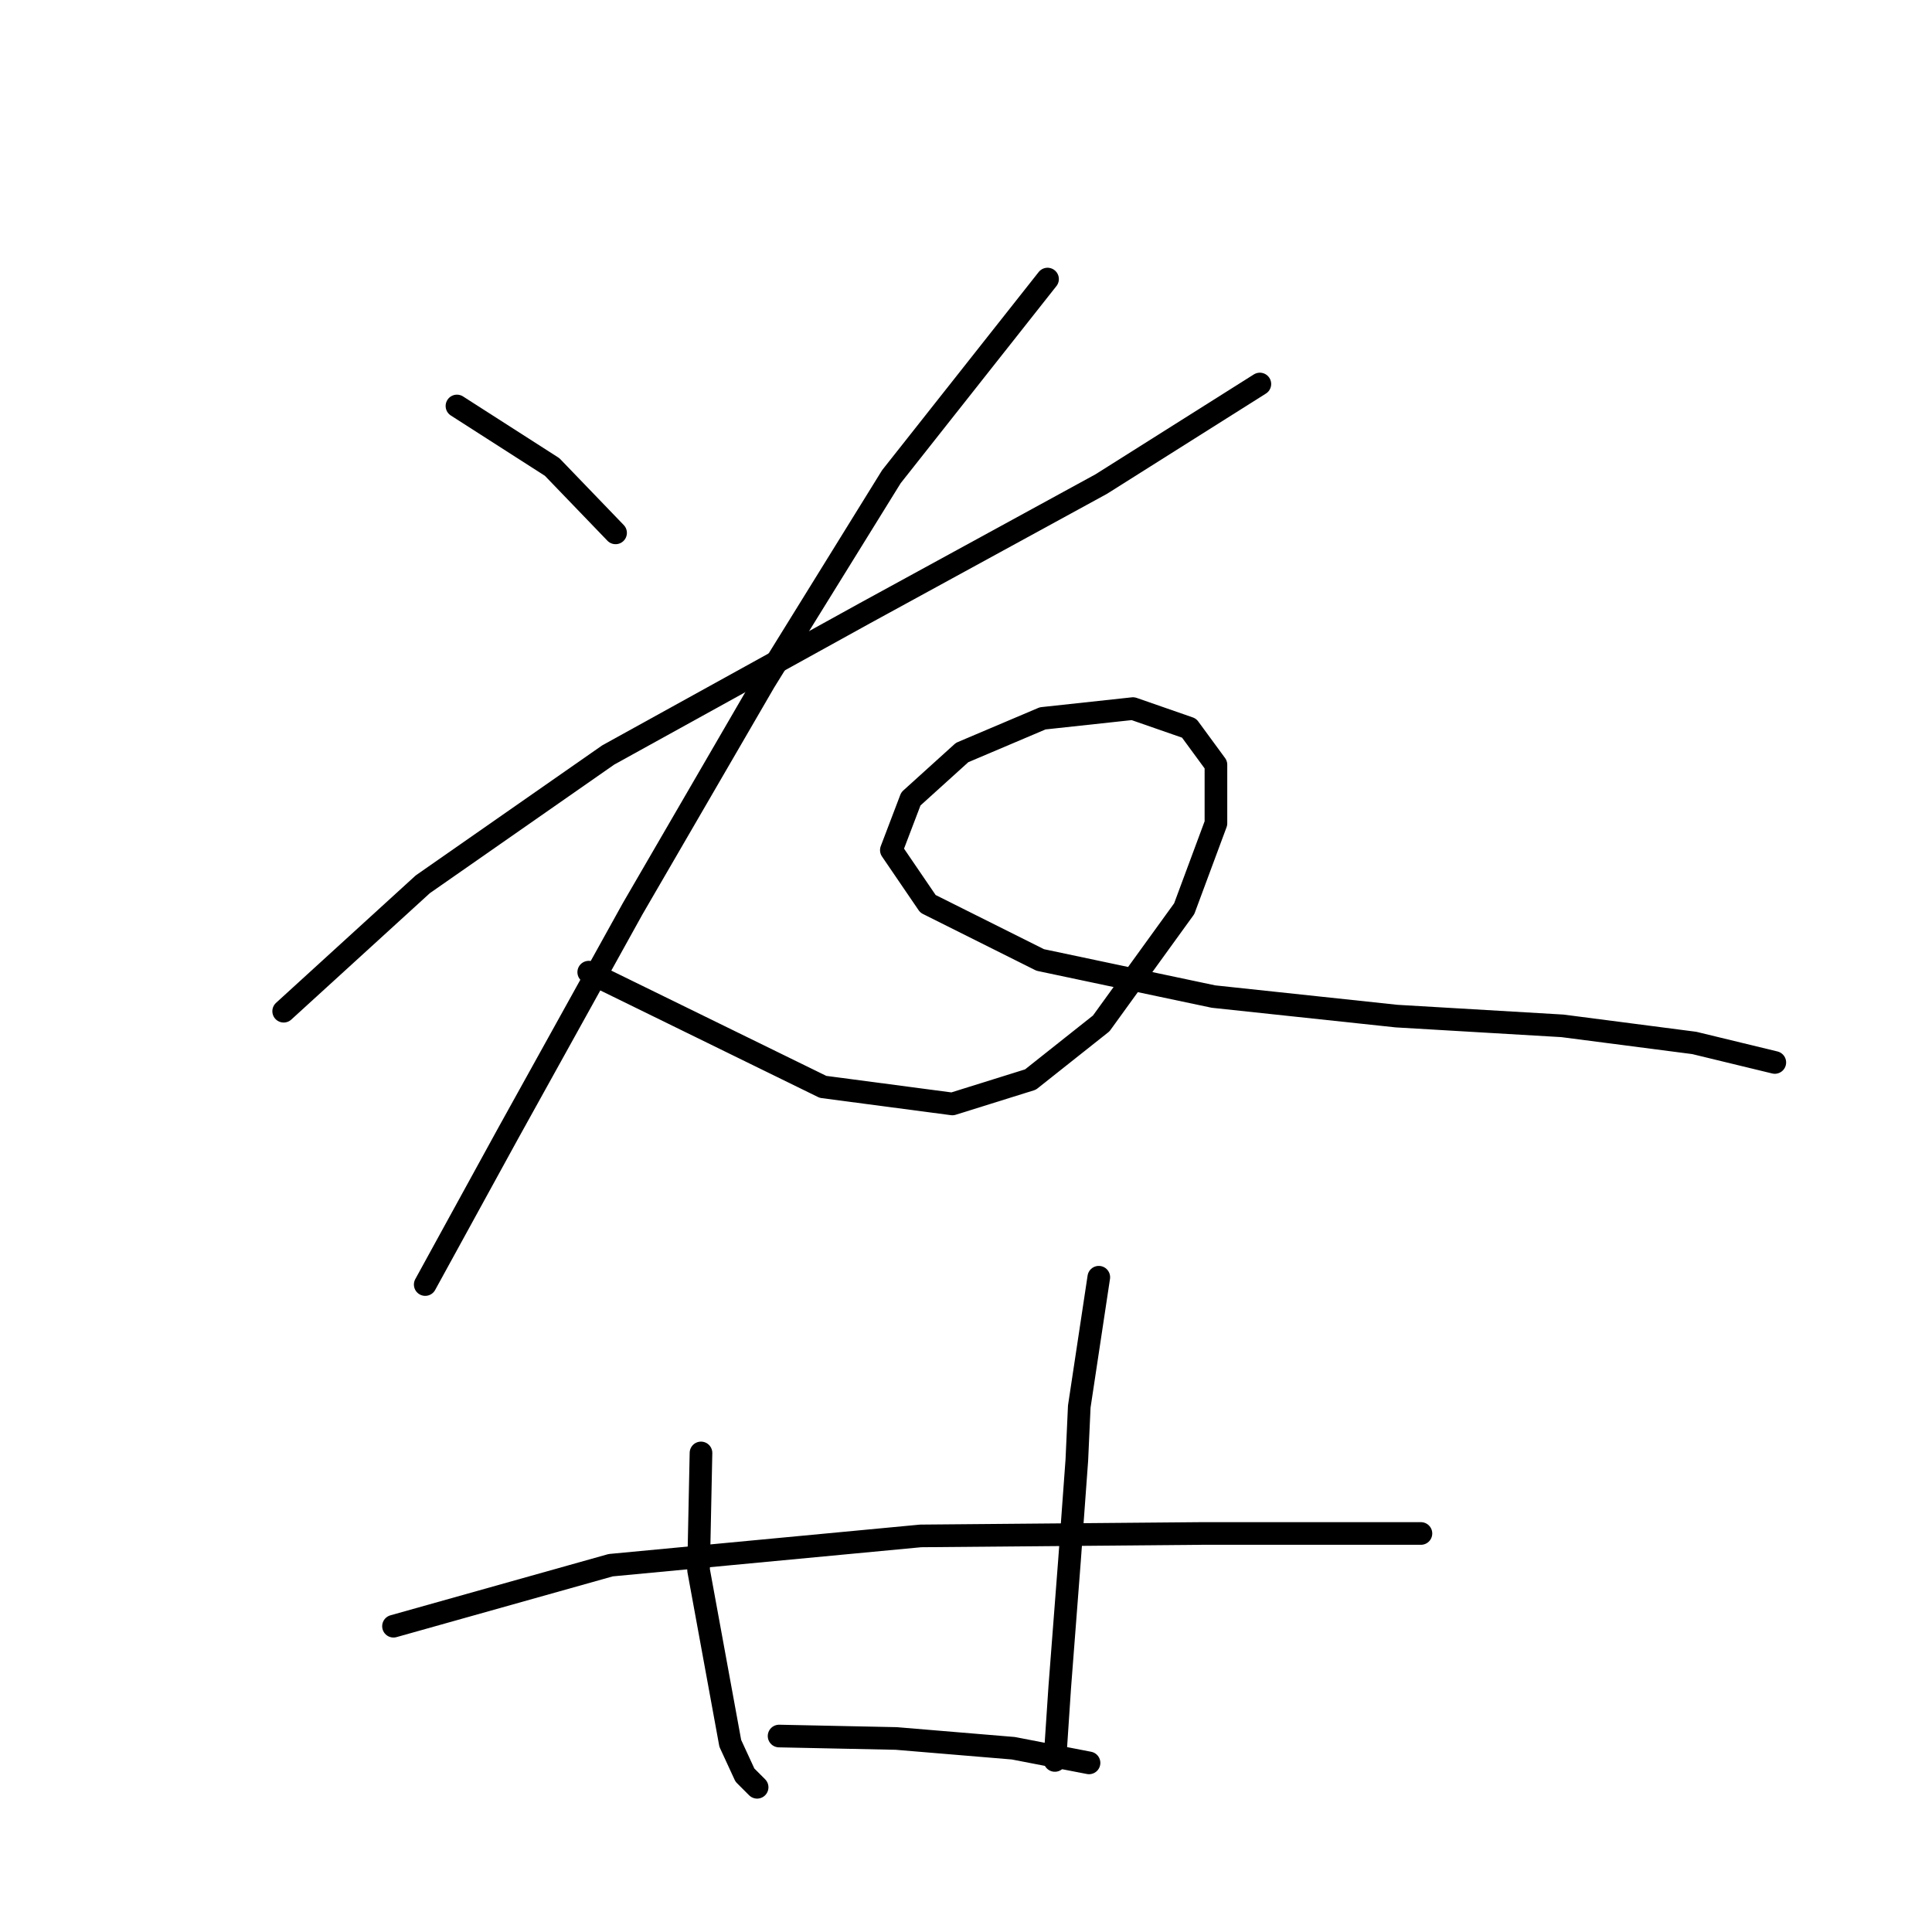 <?xml version="1.0" standalone="no"?>
    <svg width="256" height="256" xmlns="http://www.w3.org/2000/svg" version="1.1">
    <polyline stroke="black" stroke-width="3" stroke-linecap="round" fill="transparent" stroke-linejoin="round" points="60.548 53.794 73.159 61.878 81.567 70.609 81.567 70.609 " />
        <polyline stroke="black" stroke-width="3" stroke-linecap="round" fill="transparent" stroke-linejoin="round" points="37.588 133.991 56.02 117.175 80.597 100.036 114.551 81.281 145.919 64.142 166.938 50.883 166.938 50.883 " />
        <polyline stroke="black" stroke-width="3" stroke-linecap="round" fill="transparent" stroke-linejoin="round" points="138.805 36.978 118.109 63.171 101.293 90.335 83.831 120.409 67.338 150.16 56.344 170.209 56.344 170.209 " />
        <polyline stroke="black" stroke-width="3" stroke-linecap="round" fill="transparent" stroke-linejoin="round" points="78.01 128.817 109.054 144.016 126.193 146.279 136.541 143.046 145.919 135.608 156.914 120.409 161.118 109.091 161.118 101.33 157.561 96.479 150.123 93.892 138.158 95.186 127.486 99.713 120.696 105.857 118.109 112.648 122.959 119.762 137.835 127.2 160.794 132.051 185.048 134.638 207.037 135.931 224.5 138.195 235.171 140.782 235.171 140.782 " />
        <polyline stroke="black" stroke-width="3" stroke-linecap="round" fill="transparent" stroke-linejoin="round" points="52.14 215.482 80.92 207.397 121.989 203.517 159.177 203.194 188.281 203.194 188.281 203.194 " />
        <polyline stroke="black" stroke-width="3" stroke-linecap="round" fill="transparent" stroke-linejoin="round" points="92.885 192.522 92.562 208.044 96.766 231.004 98.706 235.208 100.323 236.825 100.323 236.825 " />
        <polyline stroke="black" stroke-width="3" stroke-linecap="round" fill="transparent" stroke-linejoin="round" points="145.596 169.239 143.009 186.378 142.685 193.492 141.715 206.751 140.422 223.566 139.775 233.268 139.775 233.268 " />
        <polyline stroke="black" stroke-width="3" stroke-linecap="round" fill="transparent" stroke-linejoin="round" points="103.233 230.034 118.755 230.357 134.277 231.651 144.302 233.591 144.302 233.591 " />
        </svg>
